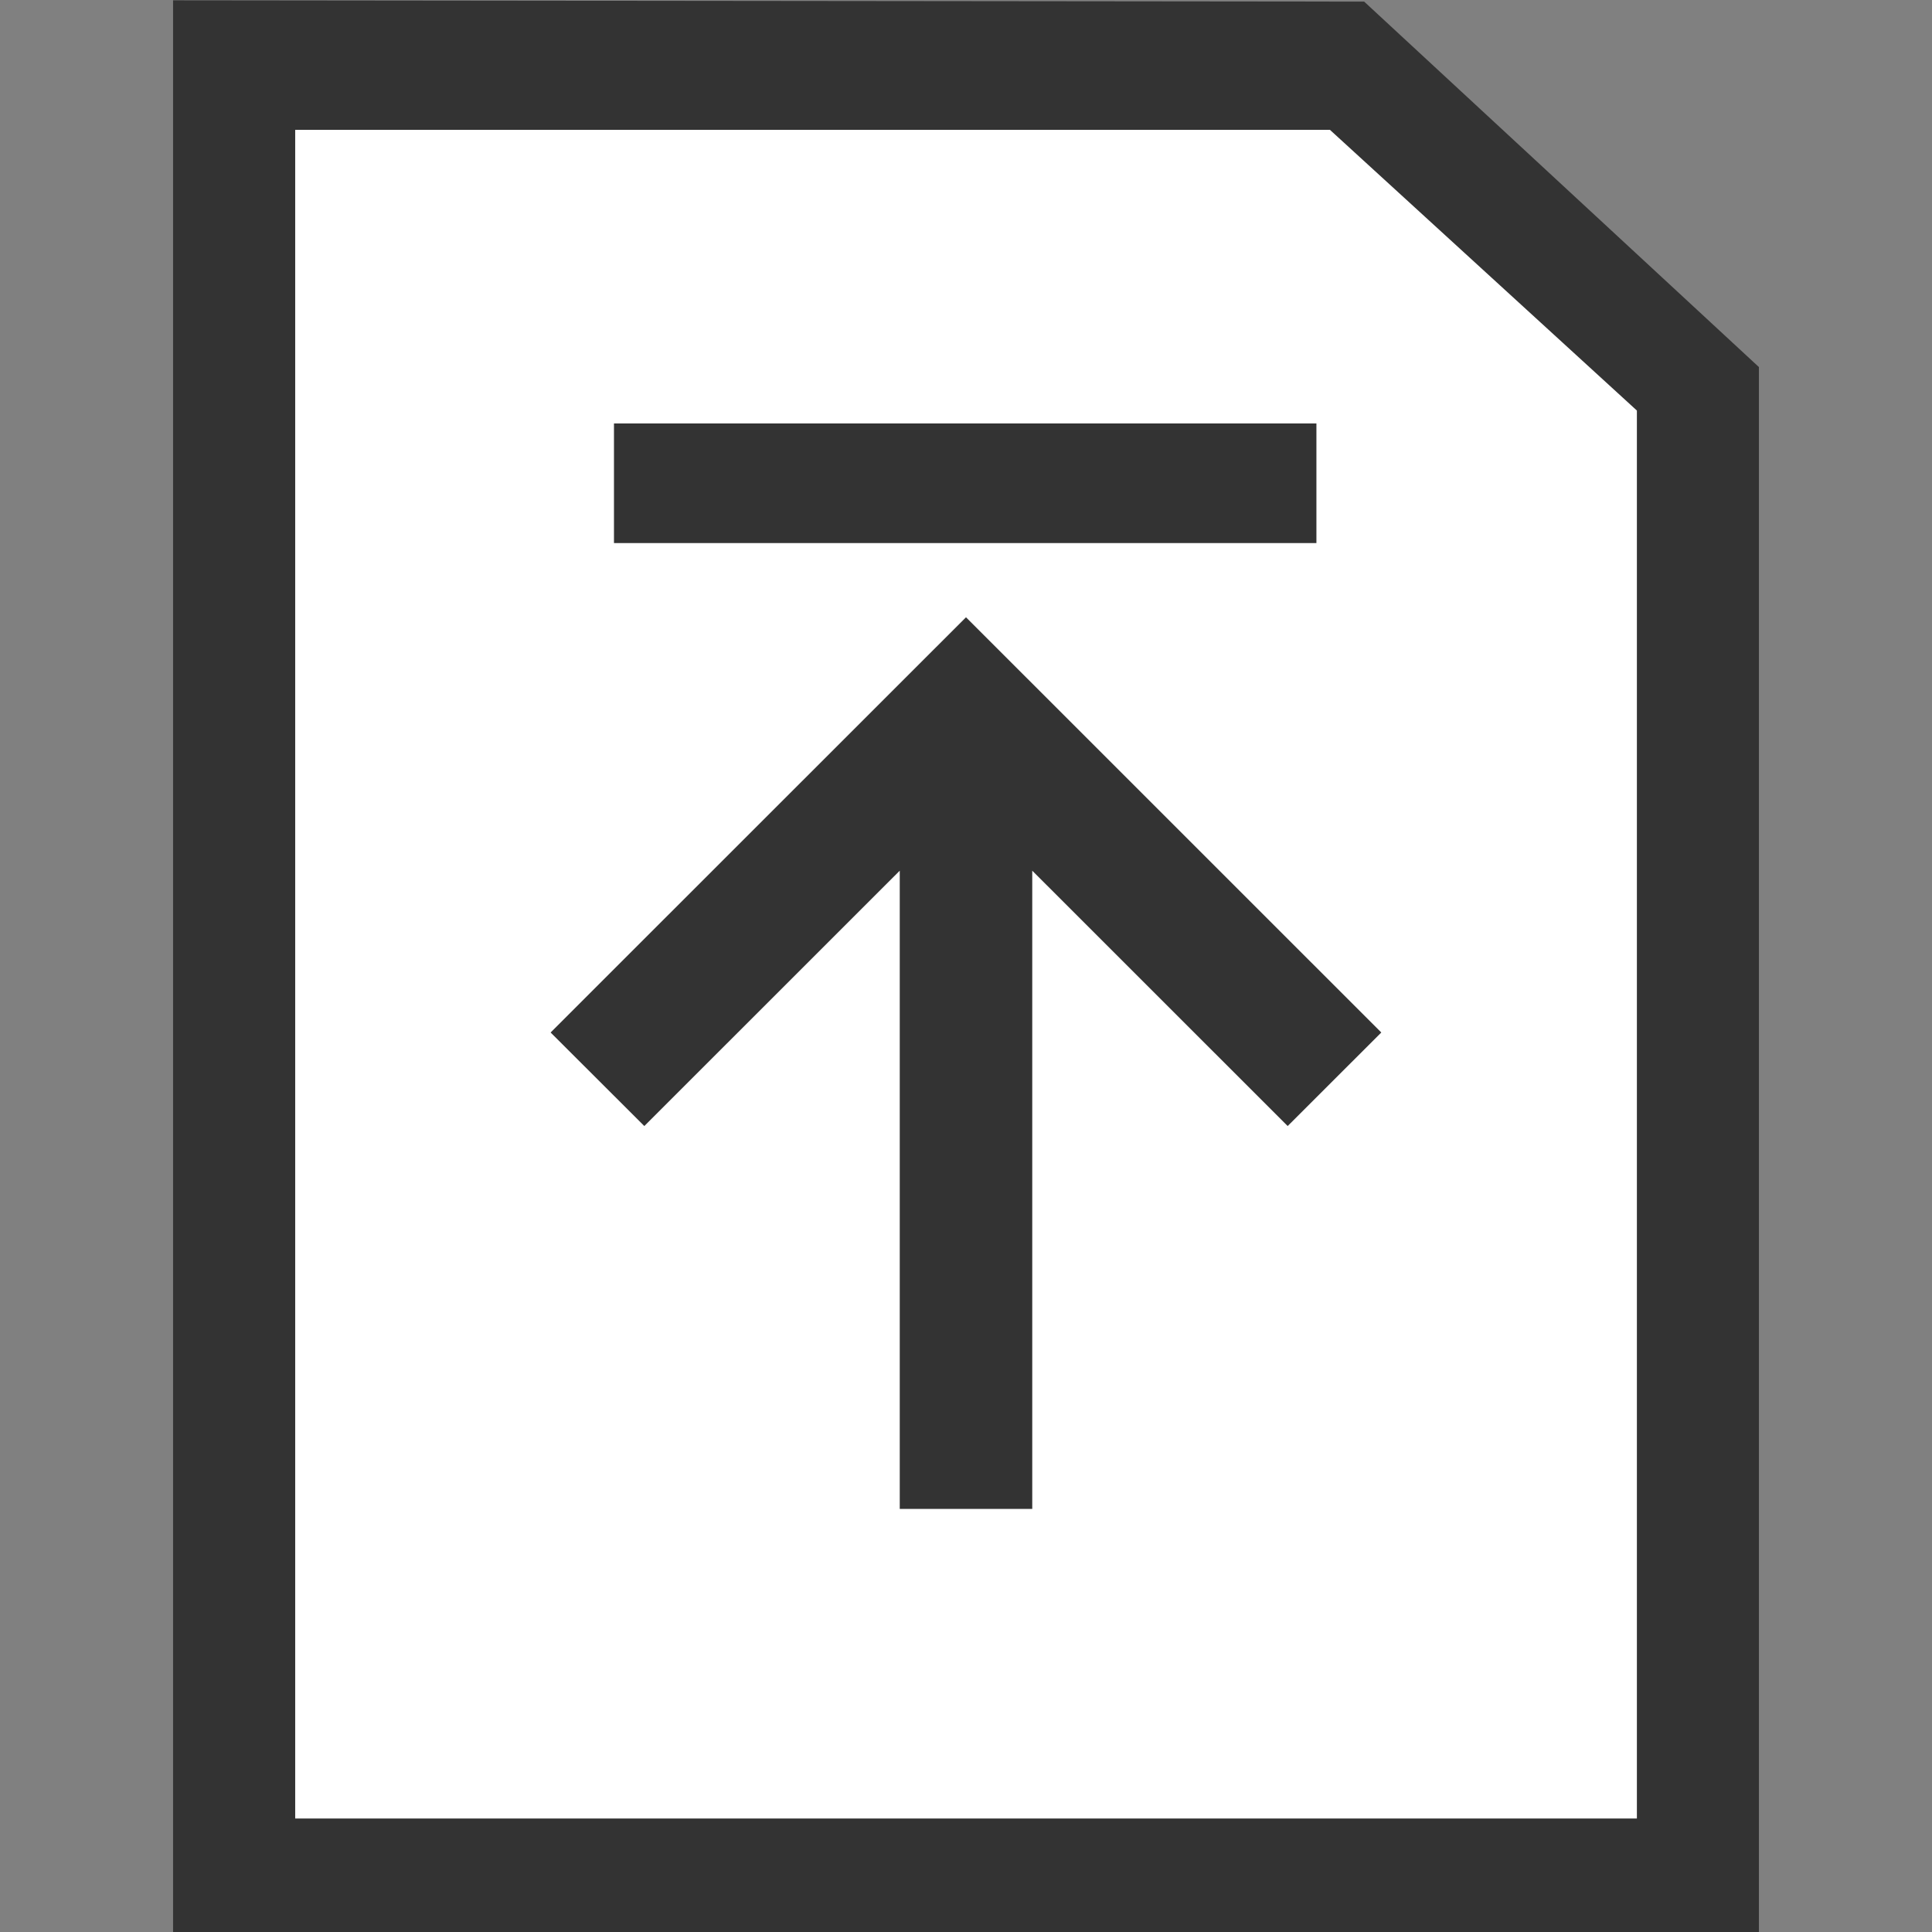 <svg width="24" height="24" fill="none" xmlns="http://www.w3.org/2000/svg">
    <rect width="100%" height="100%" fill="#808080" stroke="none"/>
    <path d="M16.946.02L2.15.004V24h19.7V4.56L16.946.02z" fill="#333"/>
    <path d="M16.521 1.613H3.667V22.59h16.667V5.1l-3.813-3.487z" fill="#fff"/>
    <path d="M12 7.668l-5.16 5.158 1.164 1.162 3.173-3.172v7.928h1.646v-7.928l3.173 3.172 1.163-1.162L12 7.668zm4.353-2.408H7.627v1.486h8.726V5.26z" fill="#333"/>
</svg>
